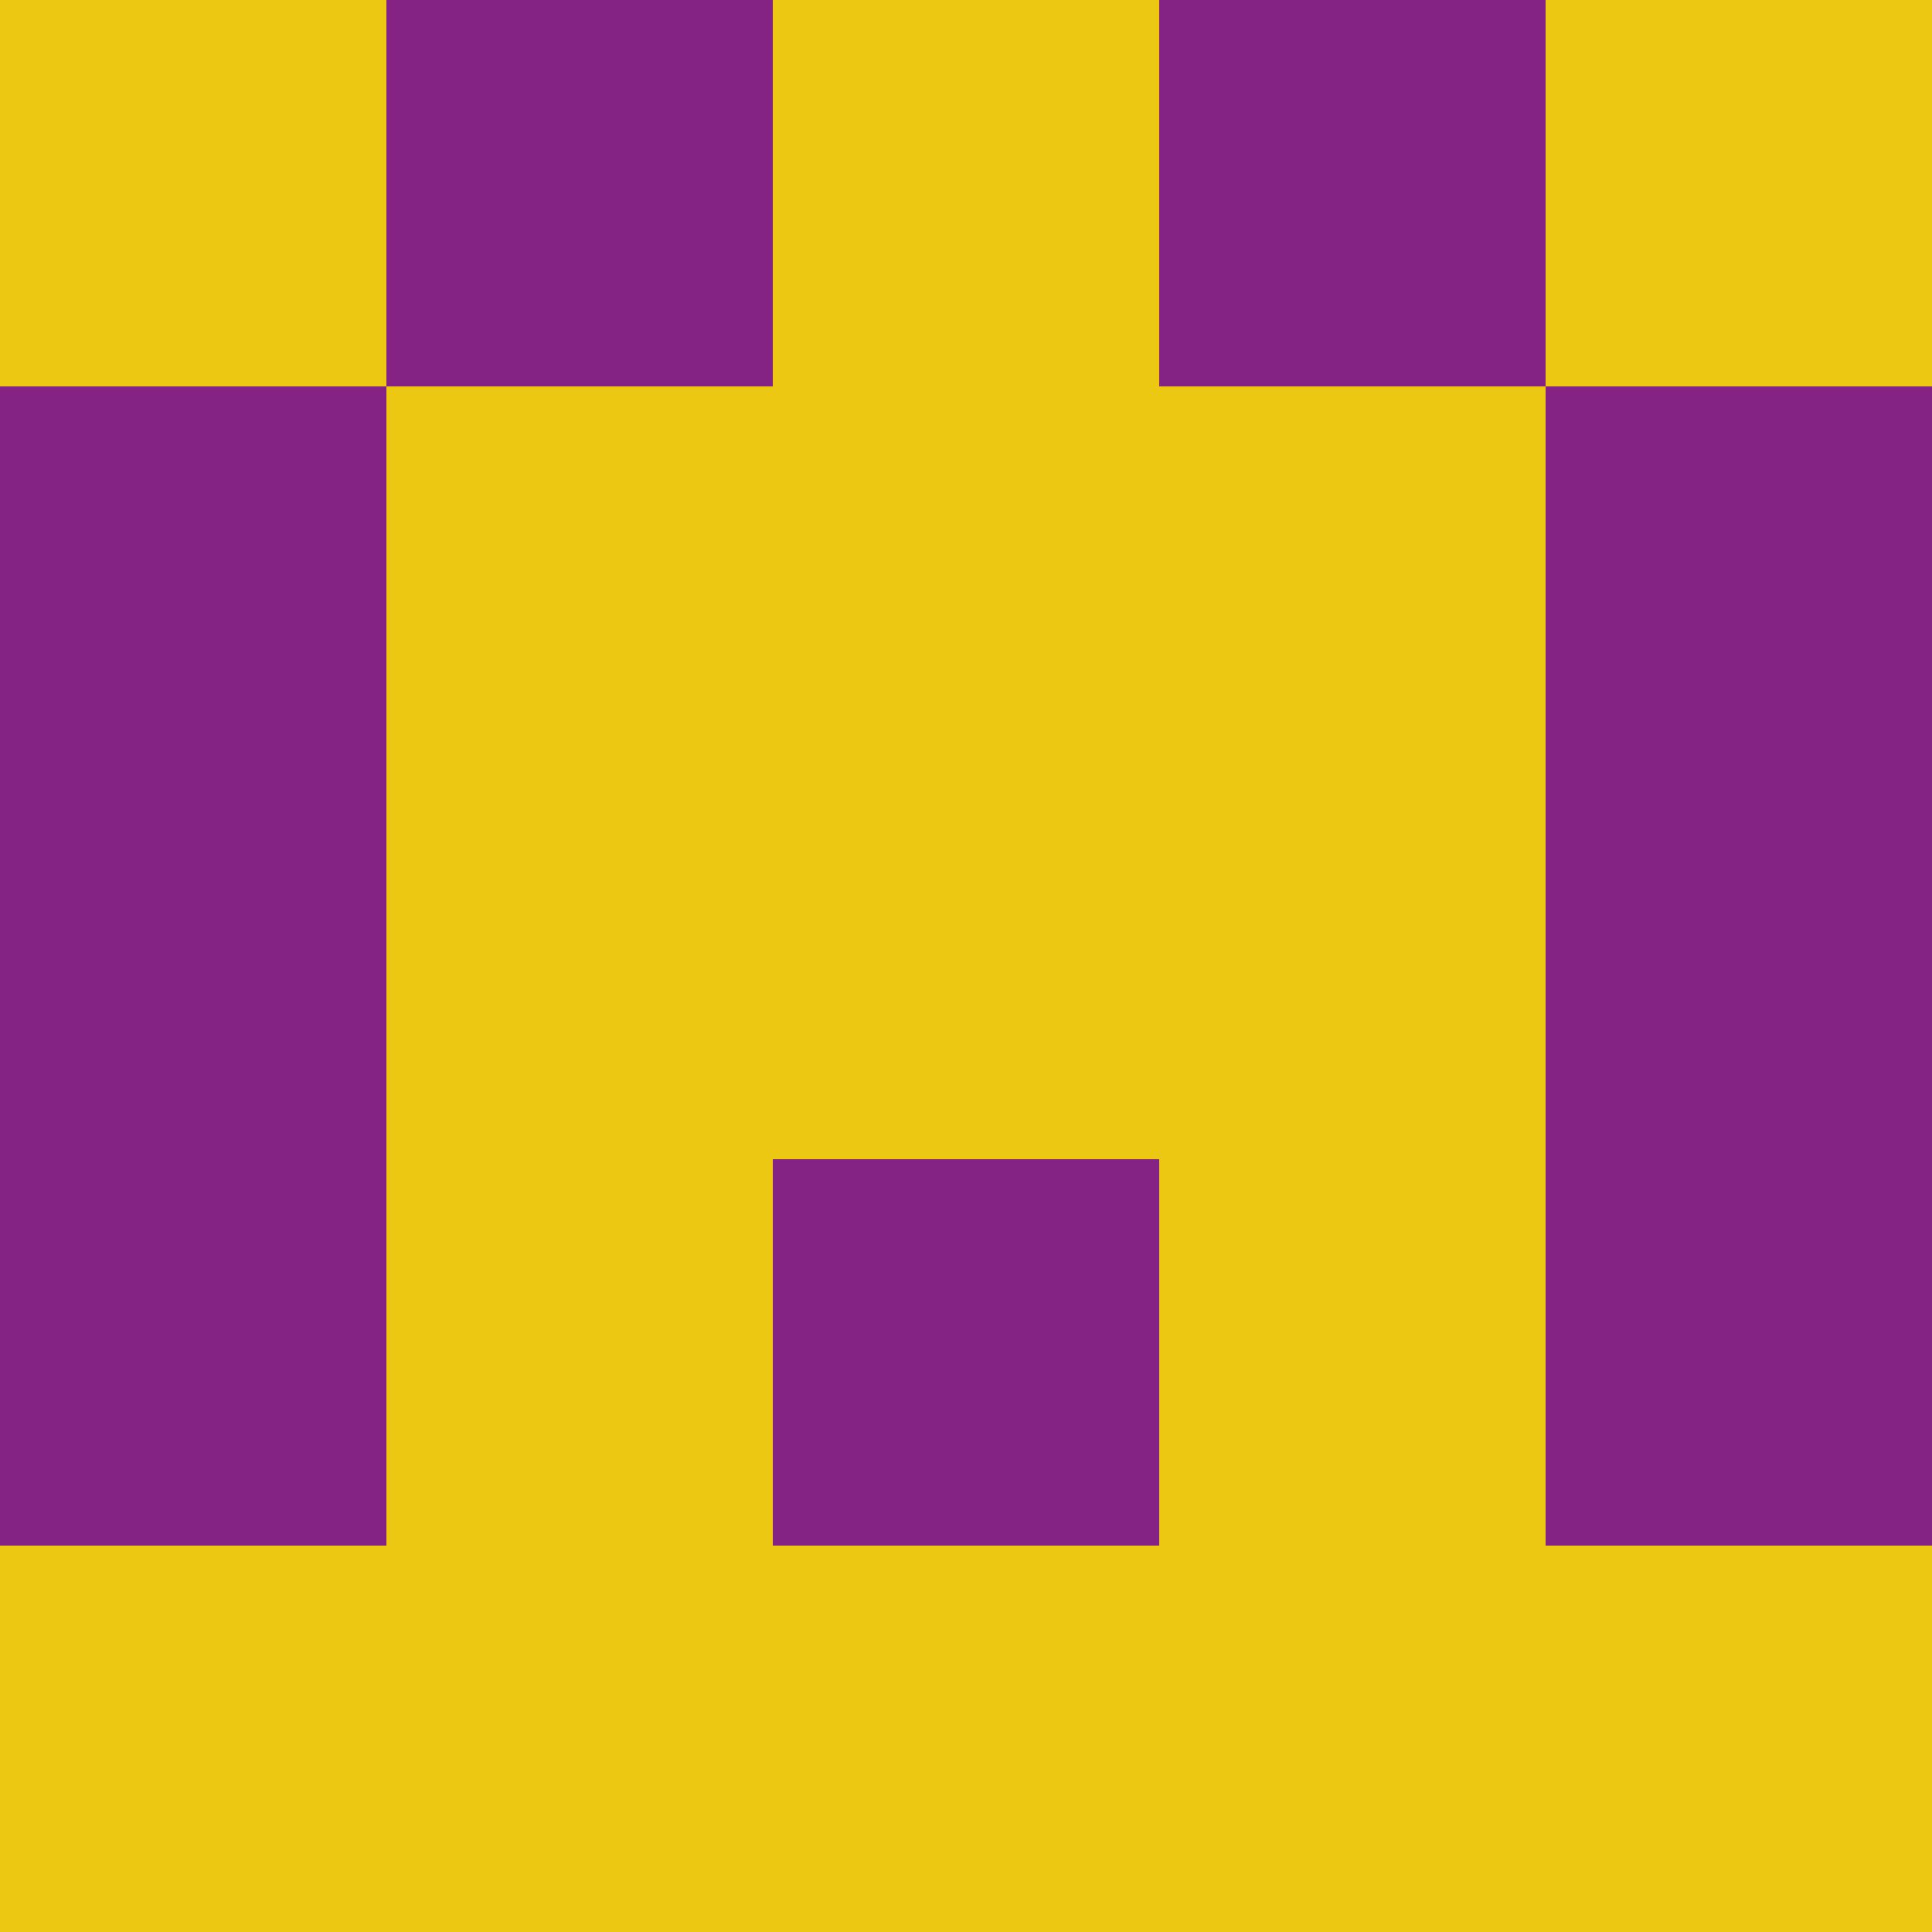 <?xml version="1.0" encoding="utf-8"?>
<!DOCTYPE svg PUBLIC "-//W3C//DTD SVG 20010904//EN"
        "http://www.w3.org/TR/2001/REC-SVG-20010904/DTD/svg10.dtd">

<svg width="400" height="400" viewBox="0 0 5 5"
    xmlns="http://www.w3.org/2000/svg"
    xmlns:xlink="http://www.w3.org/1999/xlink">
            <rect x="0" y="0" width="1" height="1" fill="#ECC813" />
        <rect x="0" y="1" width="1" height="1" fill="#842383" />
        <rect x="0" y="2" width="1" height="1" fill="#842383" />
        <rect x="0" y="3" width="1" height="1" fill="#842383" />
        <rect x="0" y="4" width="1" height="1" fill="#ECC813" />
                <rect x="1" y="0" width="1" height="1" fill="#842383" />
        <rect x="1" y="1" width="1" height="1" fill="#ECC813" />
        <rect x="1" y="2" width="1" height="1" fill="#ECC813" />
        <rect x="1" y="3" width="1" height="1" fill="#ECC813" />
        <rect x="1" y="4" width="1" height="1" fill="#ECC813" />
                <rect x="2" y="0" width="1" height="1" fill="#ECC813" />
        <rect x="2" y="1" width="1" height="1" fill="#ECC813" />
        <rect x="2" y="2" width="1" height="1" fill="#ECC813" />
        <rect x="2" y="3" width="1" height="1" fill="#842383" />
        <rect x="2" y="4" width="1" height="1" fill="#ECC813" />
                <rect x="3" y="0" width="1" height="1" fill="#842383" />
        <rect x="3" y="1" width="1" height="1" fill="#ECC813" />
        <rect x="3" y="2" width="1" height="1" fill="#ECC813" />
        <rect x="3" y="3" width="1" height="1" fill="#ECC813" />
        <rect x="3" y="4" width="1" height="1" fill="#ECC813" />
                <rect x="4" y="0" width="1" height="1" fill="#ECC813" />
        <rect x="4" y="1" width="1" height="1" fill="#842383" />
        <rect x="4" y="2" width="1" height="1" fill="#842383" />
        <rect x="4" y="3" width="1" height="1" fill="#842383" />
        <rect x="4" y="4" width="1" height="1" fill="#ECC813" />
        
</svg>


